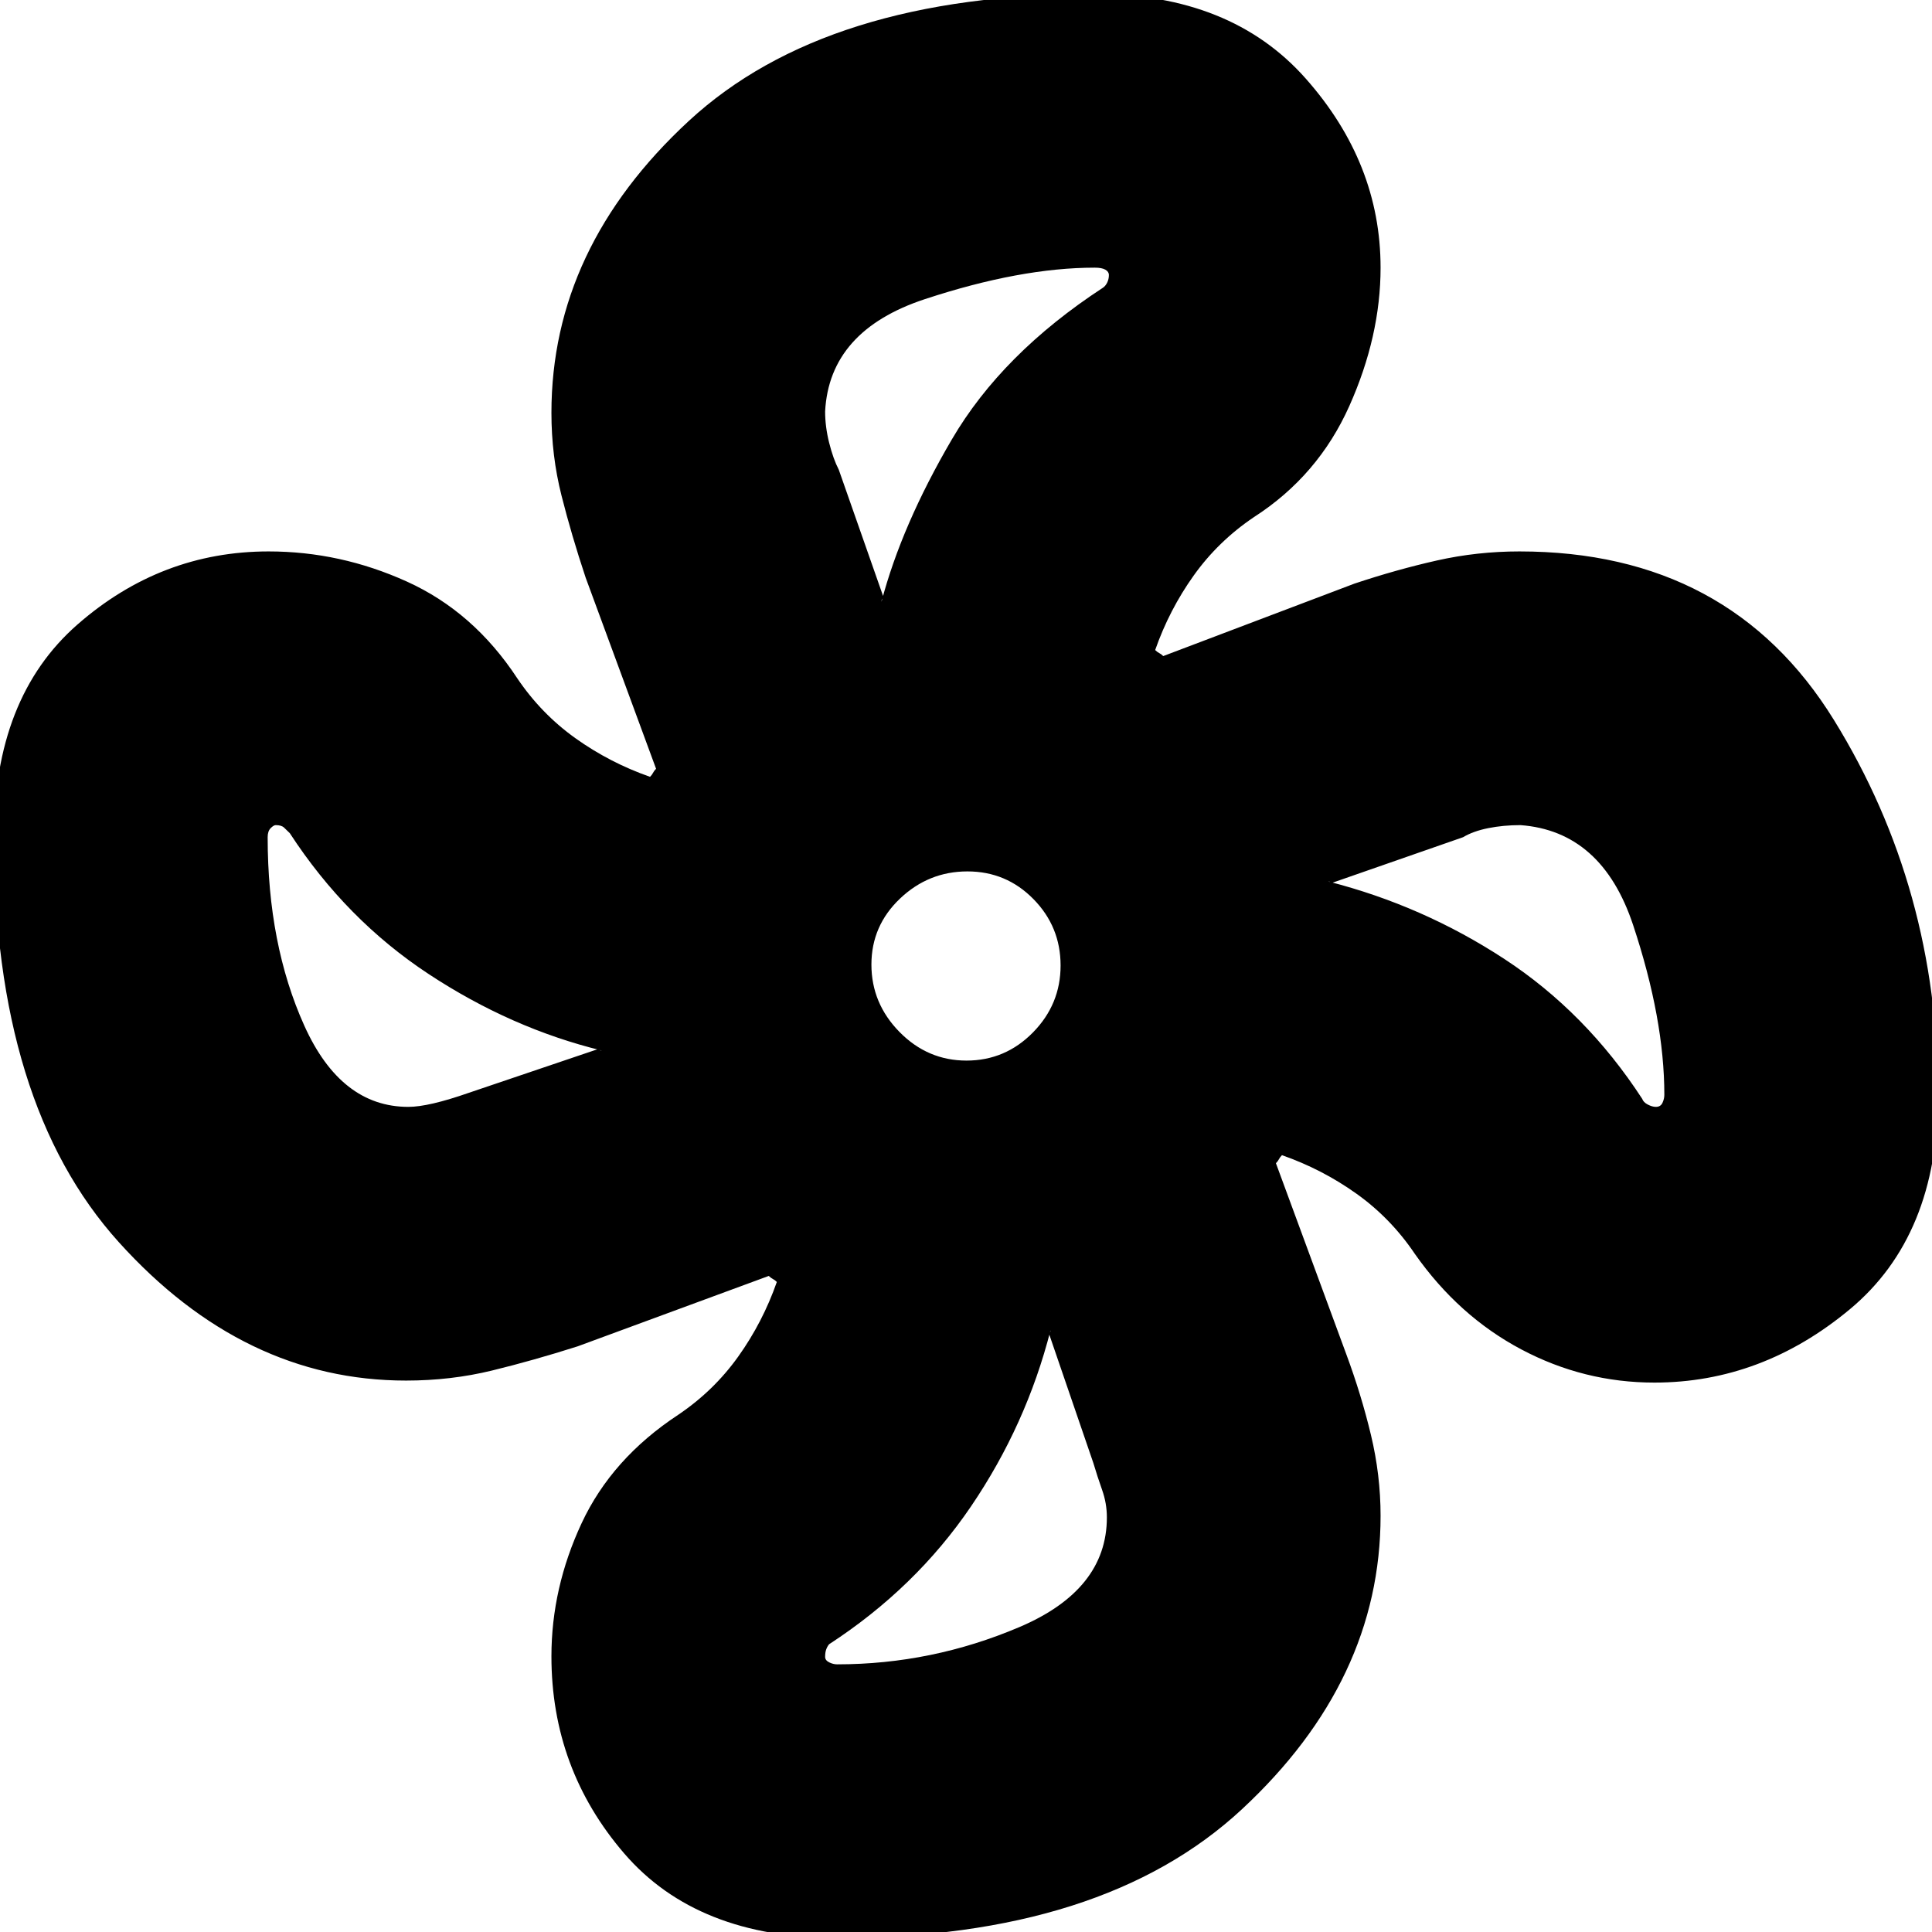 <svg xmlns="http://www.w3.org/2000/svg" height="24" viewBox="0 -960 960 960" width="24"><path d="M416 3q-69.63 0-105.82-42.02Q274-81.05 274-137q0-33.93 14.99-66.1Q303.98-235.26 337-257q17.69-11.93 29.85-28.97Q379-303 386-323q-1-1-2-1.5t-2-1.5l-95 35q-22 7-42.48 12-20.48 5-42.75 5-80.66 0-142.71-68.75Q-3-411.5-3-544q0-69.38 41.5-105.69t95-36.31q35.61 0 68.7 14.99Q235.3-656.02 257-623q11.93 17.69 28.97 29.85Q303-581 323-574q1-1 1.5-2t1.5-2l-35-95q-7-21-12-40.79-5-19.78-5-41.07 0-81.96 68.27-145.05Q410.55-963 544-963q67.57 0 104.78 42Q686-879 686-827q0 34-15.52 68.73Q654.96-723.55 623-703q-17.69 11.93-29.85 28.97Q581-657 574-637q1 1 2 1.5t2 1.5l95-36q21-7 41-11.5t41-4.5q104.54 0 156.27 83.75Q963-518.5 963-416q0 70.08-43.79 106.54Q875.42-273 822.05-273q-35.05 0-66.18-16.52Q724.73-306.04 703-337q-11.93-17.69-28.97-29.85Q657-379 637-386q-1 1-1.5 2t-1.5 2l35 95q7.43 20.05 12.21 40 4.79 19.95 4.79 40.16Q686-125 617.11-61T416 3Zm64.24-436q19.28 0 33.02-13.97Q527-460.95 527-480.24q0-19.28-13.5-33.02Q500-527 480.71-527t-33.5 13.5Q433-500 433-480.71t13.97 33.5Q460.95-433 480.24-433Zm-40.79-229q-.45-1-.92-.63-.48.38-.53 1.63 10-38 34.95-80.63Q497.9-784.25 548-817q1.27-.82 2.14-2.55.86-1.72.86-3.81 0-1.64-1.75-2.64-1.75-1-5.25-1-37 0-84.46 15.65-47.46 15.65-49.54 55.82 0 7.53 2 15.53 2 8 4.79 13.4l22.66 64.6ZM202.89-410q10.11 0 30.11-7l65-22v.5q0 .5 1 .5-45-11-86-38t-69-70q-1.57-1.55-2.86-2.77-1.3-1.23-4.14-1.23-1 0-2.5 1.5T133-544q0 53.21 18.19 93.6 18.19 40.4 51.7 40.4ZM416-133q47 0 90.5-18.5t43.5-54.52q0-6.98-2.36-13.63-2.35-6.65-4.36-13.39L521-298h.5q.5 0 .5-1-12 47-39.5 87.5T412-143q-.83.94-1.42 2.47-.58 1.53-.58 3.8 0 1.73 2 2.73t4 1Zm406.8-277q2.33 0 3.27-2 .93-2 .93-4 0-37.62-15.5-84.31Q796-547 755.52-550q-8.52 0-16.02 1.5T727-544l-66 23v-.5q0-.5-1-.5 47 12 87.5 38.5T816-414q.6 1.73 2.8 2.86 2.2 1.14 4 1.14ZM660-522ZM438-661ZM299-438Zm223 139Z"/></svg>